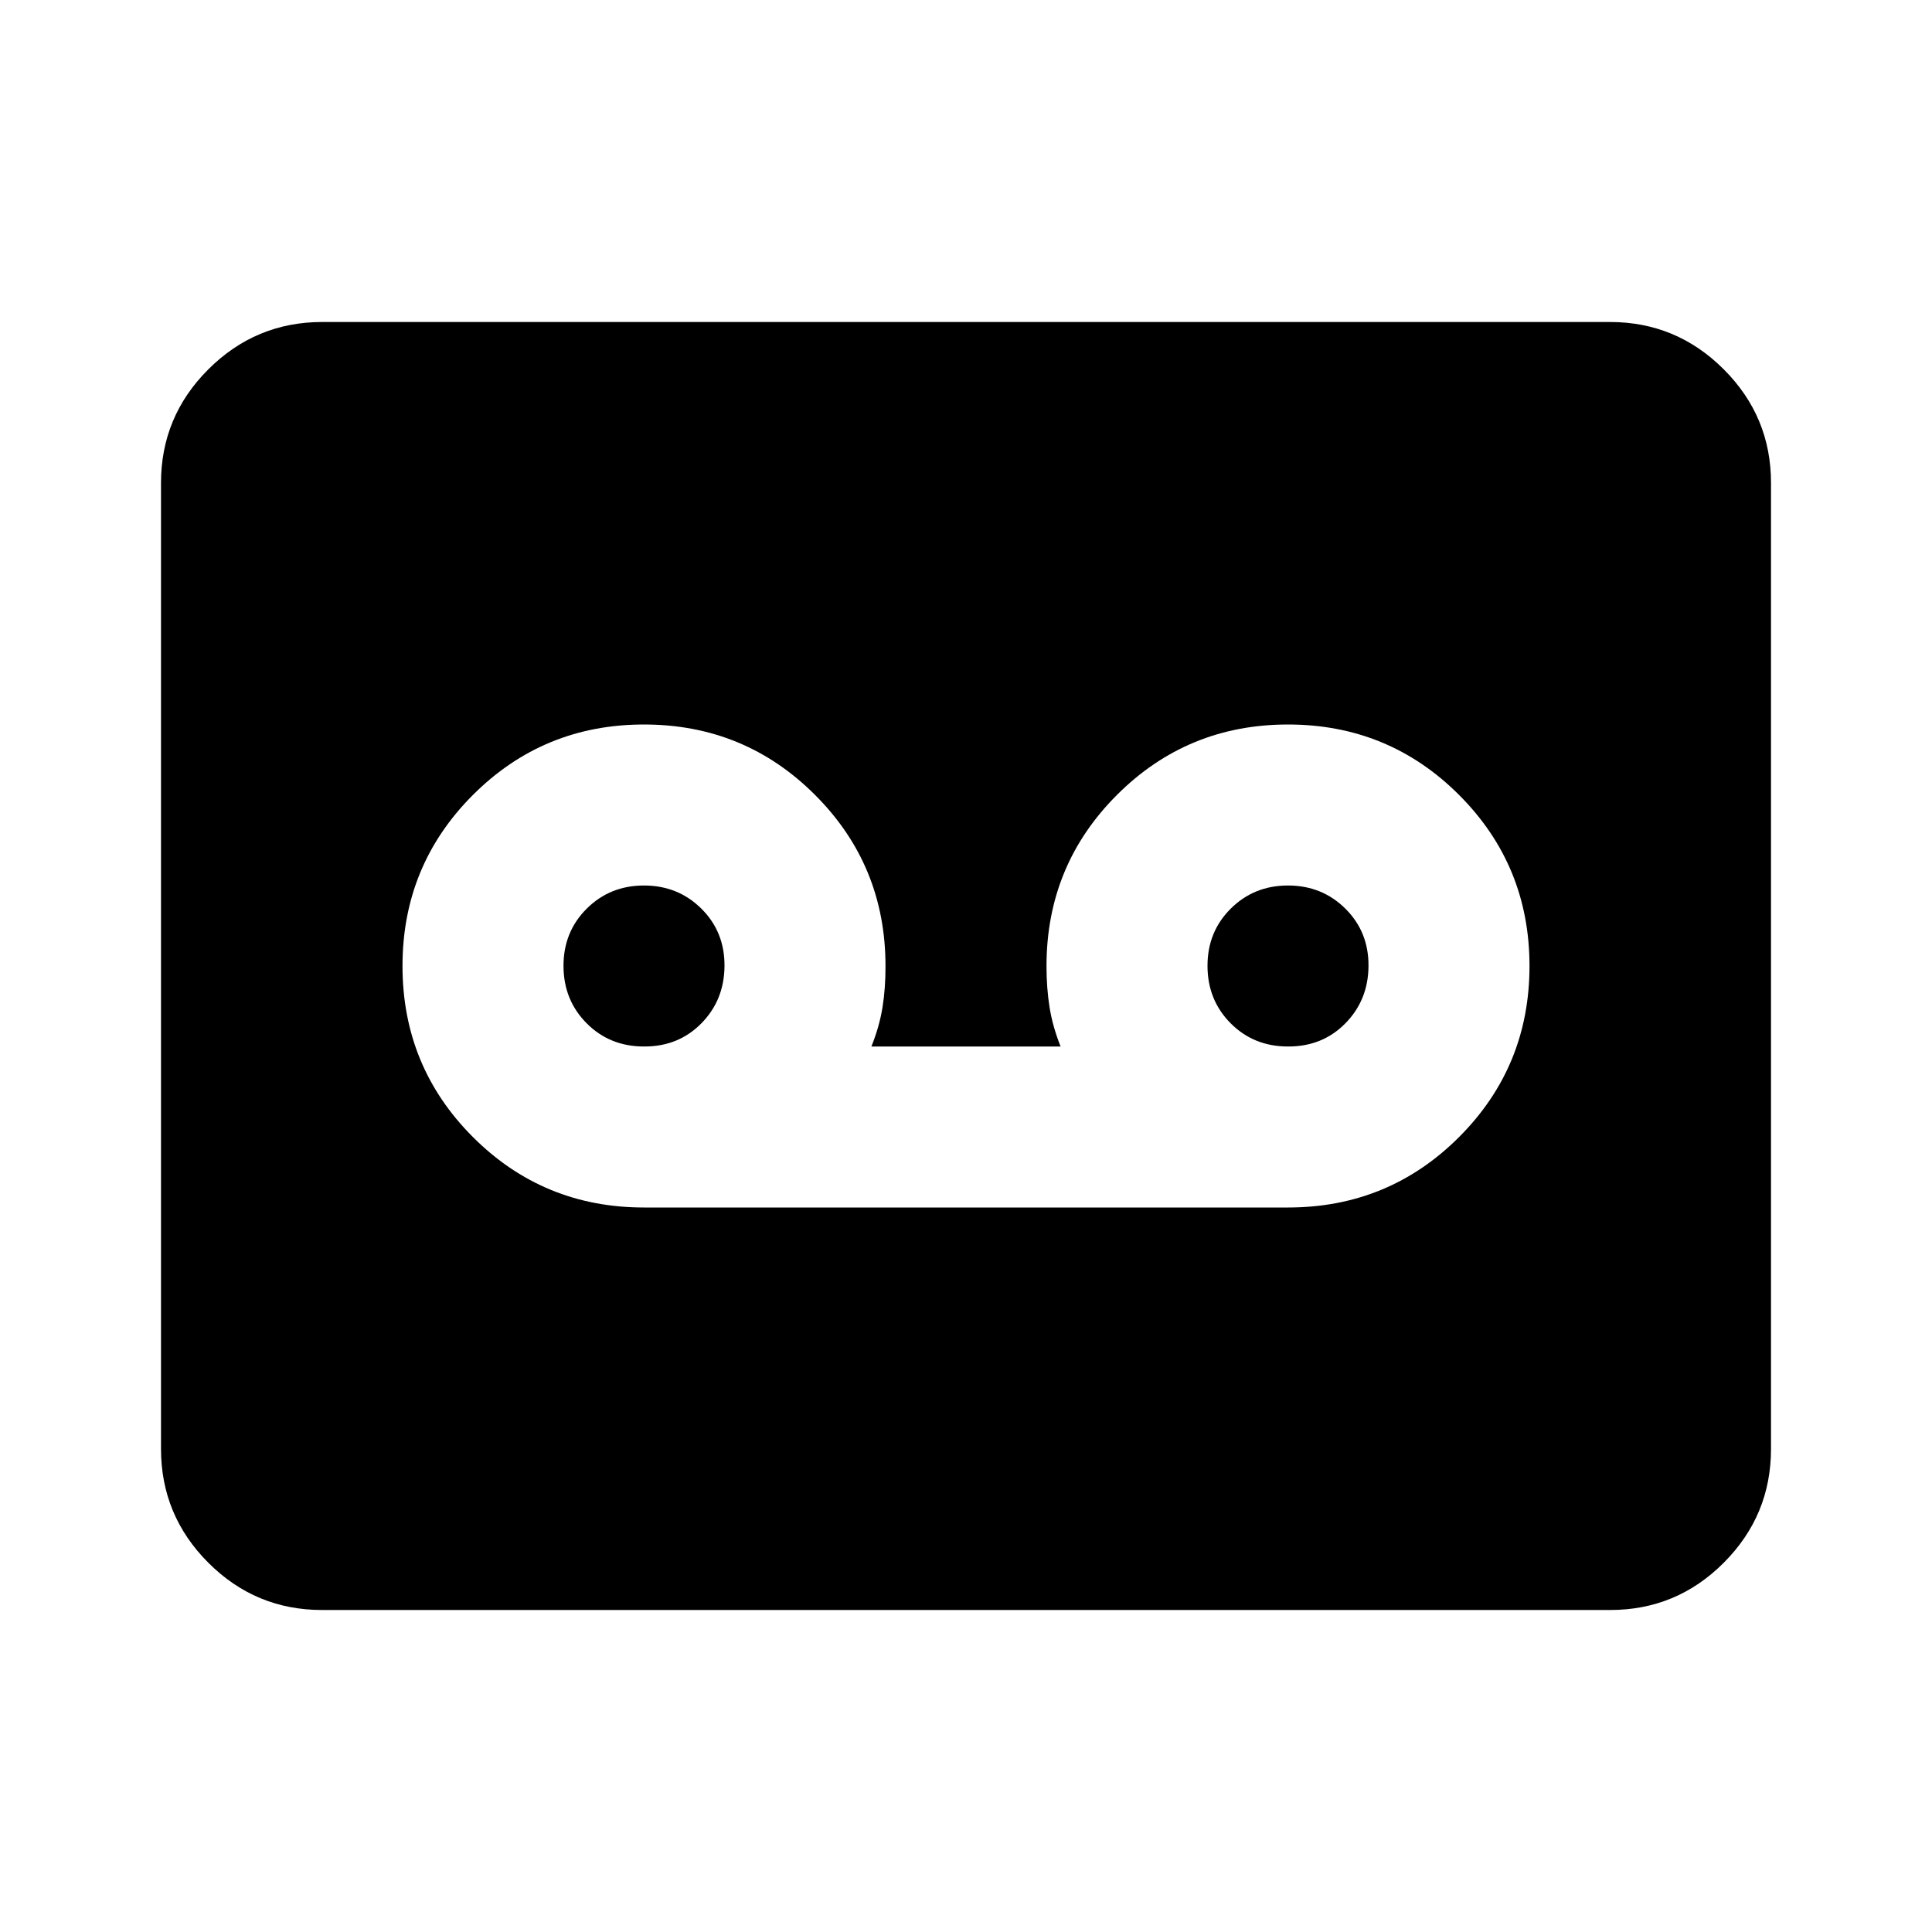 <svg xmlns="http://www.w3.org/2000/svg" viewBox="0 0 24 24" width="24" height="24"><path fill="currentColor" d="M16 15q1.25 0 2.125-.875T19 12t-.875-2.125T16 9t-2.125.875T13 12q0 .275.038.513t.137.487h-2.35q.1-.25.138-.488T11 12q0-1.25-.875-2.125T8 9t-2.125.875T5 12t.875 2.125T8 15zm-8-2q-.425 0-.712-.288T7 12t.288-.712T8 11t.713.288T9 12t-.288.713T8 13m8 0q-.425 0-.712-.288T15 12t.288-.712T16 11t.713.288T17 12t-.288.713T16 13M4 20q-.825 0-1.412-.587T2 18V6q0-.825.588-1.412T4 4h16q.825 0 1.413.588T22 6v12q0 .825-.587 1.413T20 20z"/></svg>